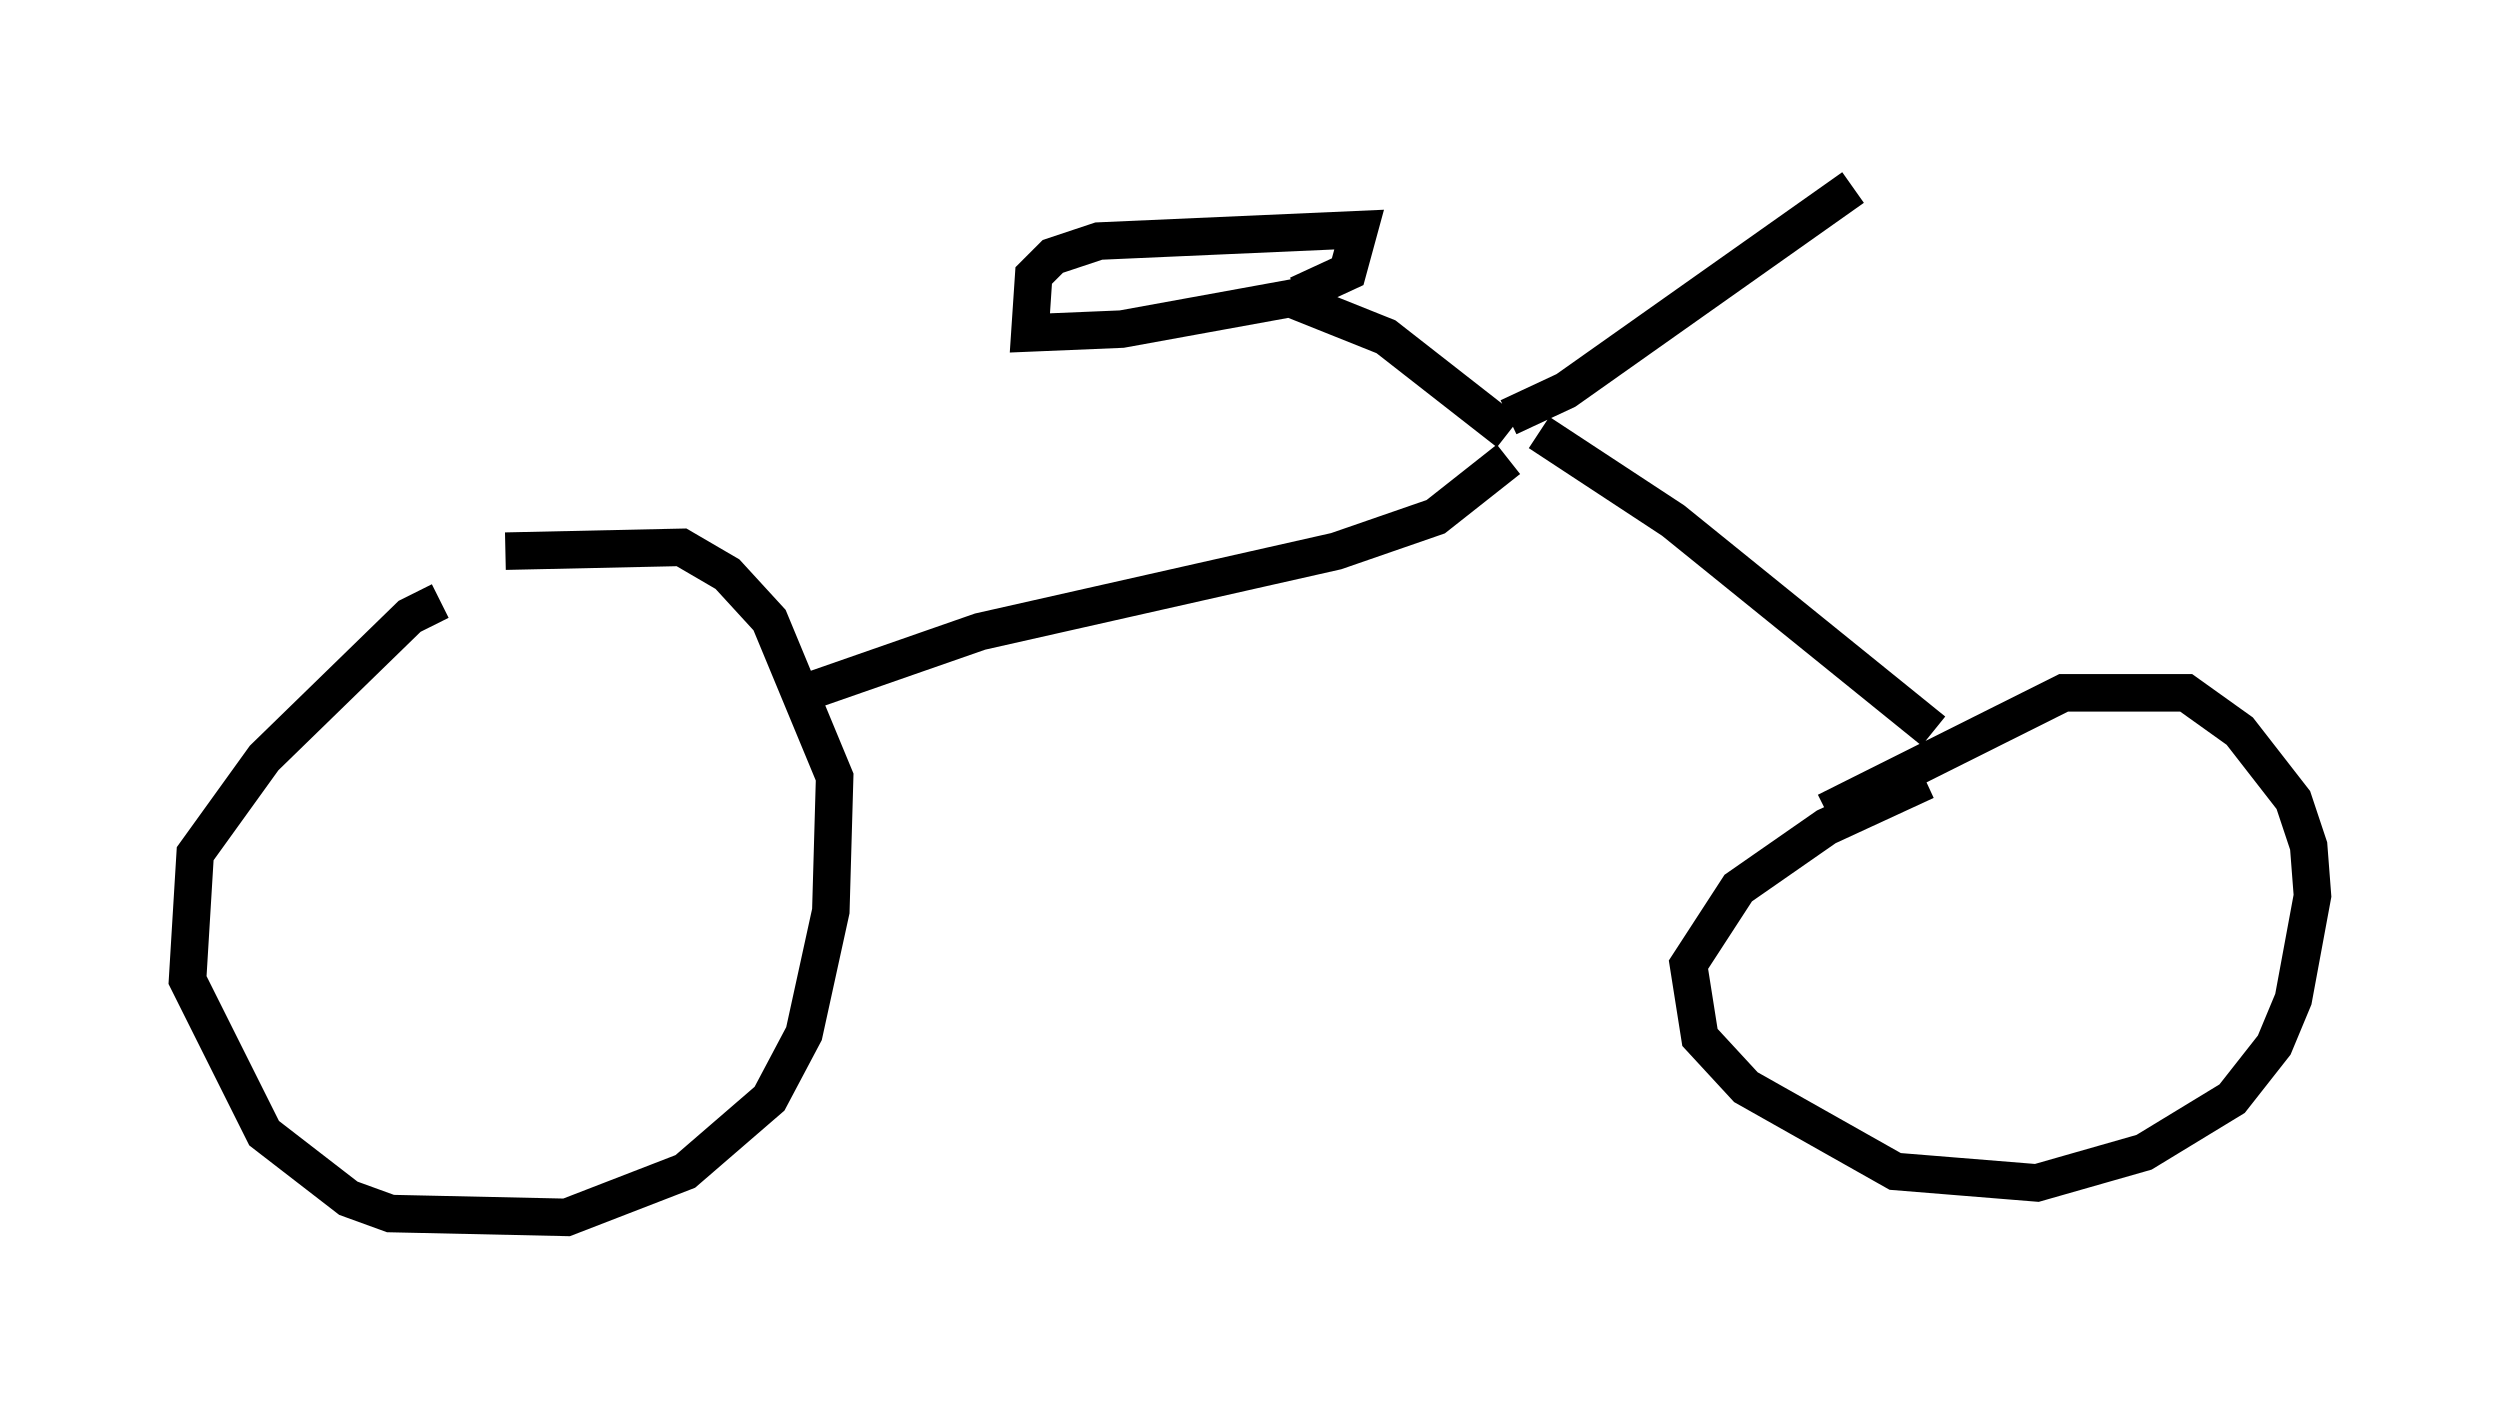 <?xml version="1.0" encoding="utf-8" ?>
<svg baseProfile="full" height="37.461" version="1.1" width="66.657" xmlns="http://www.w3.org/2000/svg" xmlns:ev="http://www.w3.org/2001/xml-events" xmlns:xlink="http://www.w3.org/1999/xlink"><defs /><rect fill="white" height="37.461" width="66.657" x="0" y="0" /><path d="M14.494, 16.025 m-2.756, 0.0 l-0.817, 0.408 -3.879, 3.777 l-1.838, 2.552 -0.204, 3.369 l2.042, 4.083 2.246, 1.735 l1.123, 0.408 4.696, 0.102 l3.165, -1.225 2.246, -1.94 l0.919, -1.735 0.715, -3.267 l0.102, -3.573 -1.735, -4.185 l-1.123, -1.225 -1.225, -0.715 l-4.696, 0.102 m37.873, 6.125 l-2.654, 1.225 -2.348, 1.633 l-1.327, 2.042 0.306, 1.94 l1.225, 1.327 3.981, 2.246 l3.777, 0.306 2.858, -0.817 l2.348, -1.429 1.123, -1.429 l0.51, -1.225 0.51, -2.756 l-0.102, -1.327 -0.408, -1.225 l-1.429, -1.838 -1.429, -1.021 l-3.267, 0.0 -6.329, 3.165 m2.858, -2.144 l-6.942, -5.615 -3.573, -2.348 m-19.294, 6.84 l4.39, -1.531 9.494, -2.144 l2.654, -0.919 1.94, -1.531 m0.0, -0.715 l-3.267, -2.552 -2.552, -1.021 l-4.492, 0.817 -2.45, 0.102 l0.102, -1.531 0.51, -0.51 l1.225, -0.408 6.942, -0.306 l-0.306, 1.123 -1.327, 0.613 m-0.408, 0.0 l0.0, 0.0 m6.023, 3.267 l1.531, -0.715 7.656, -5.41 " fill="none" stroke="black" stroke-width="1" /></svg>